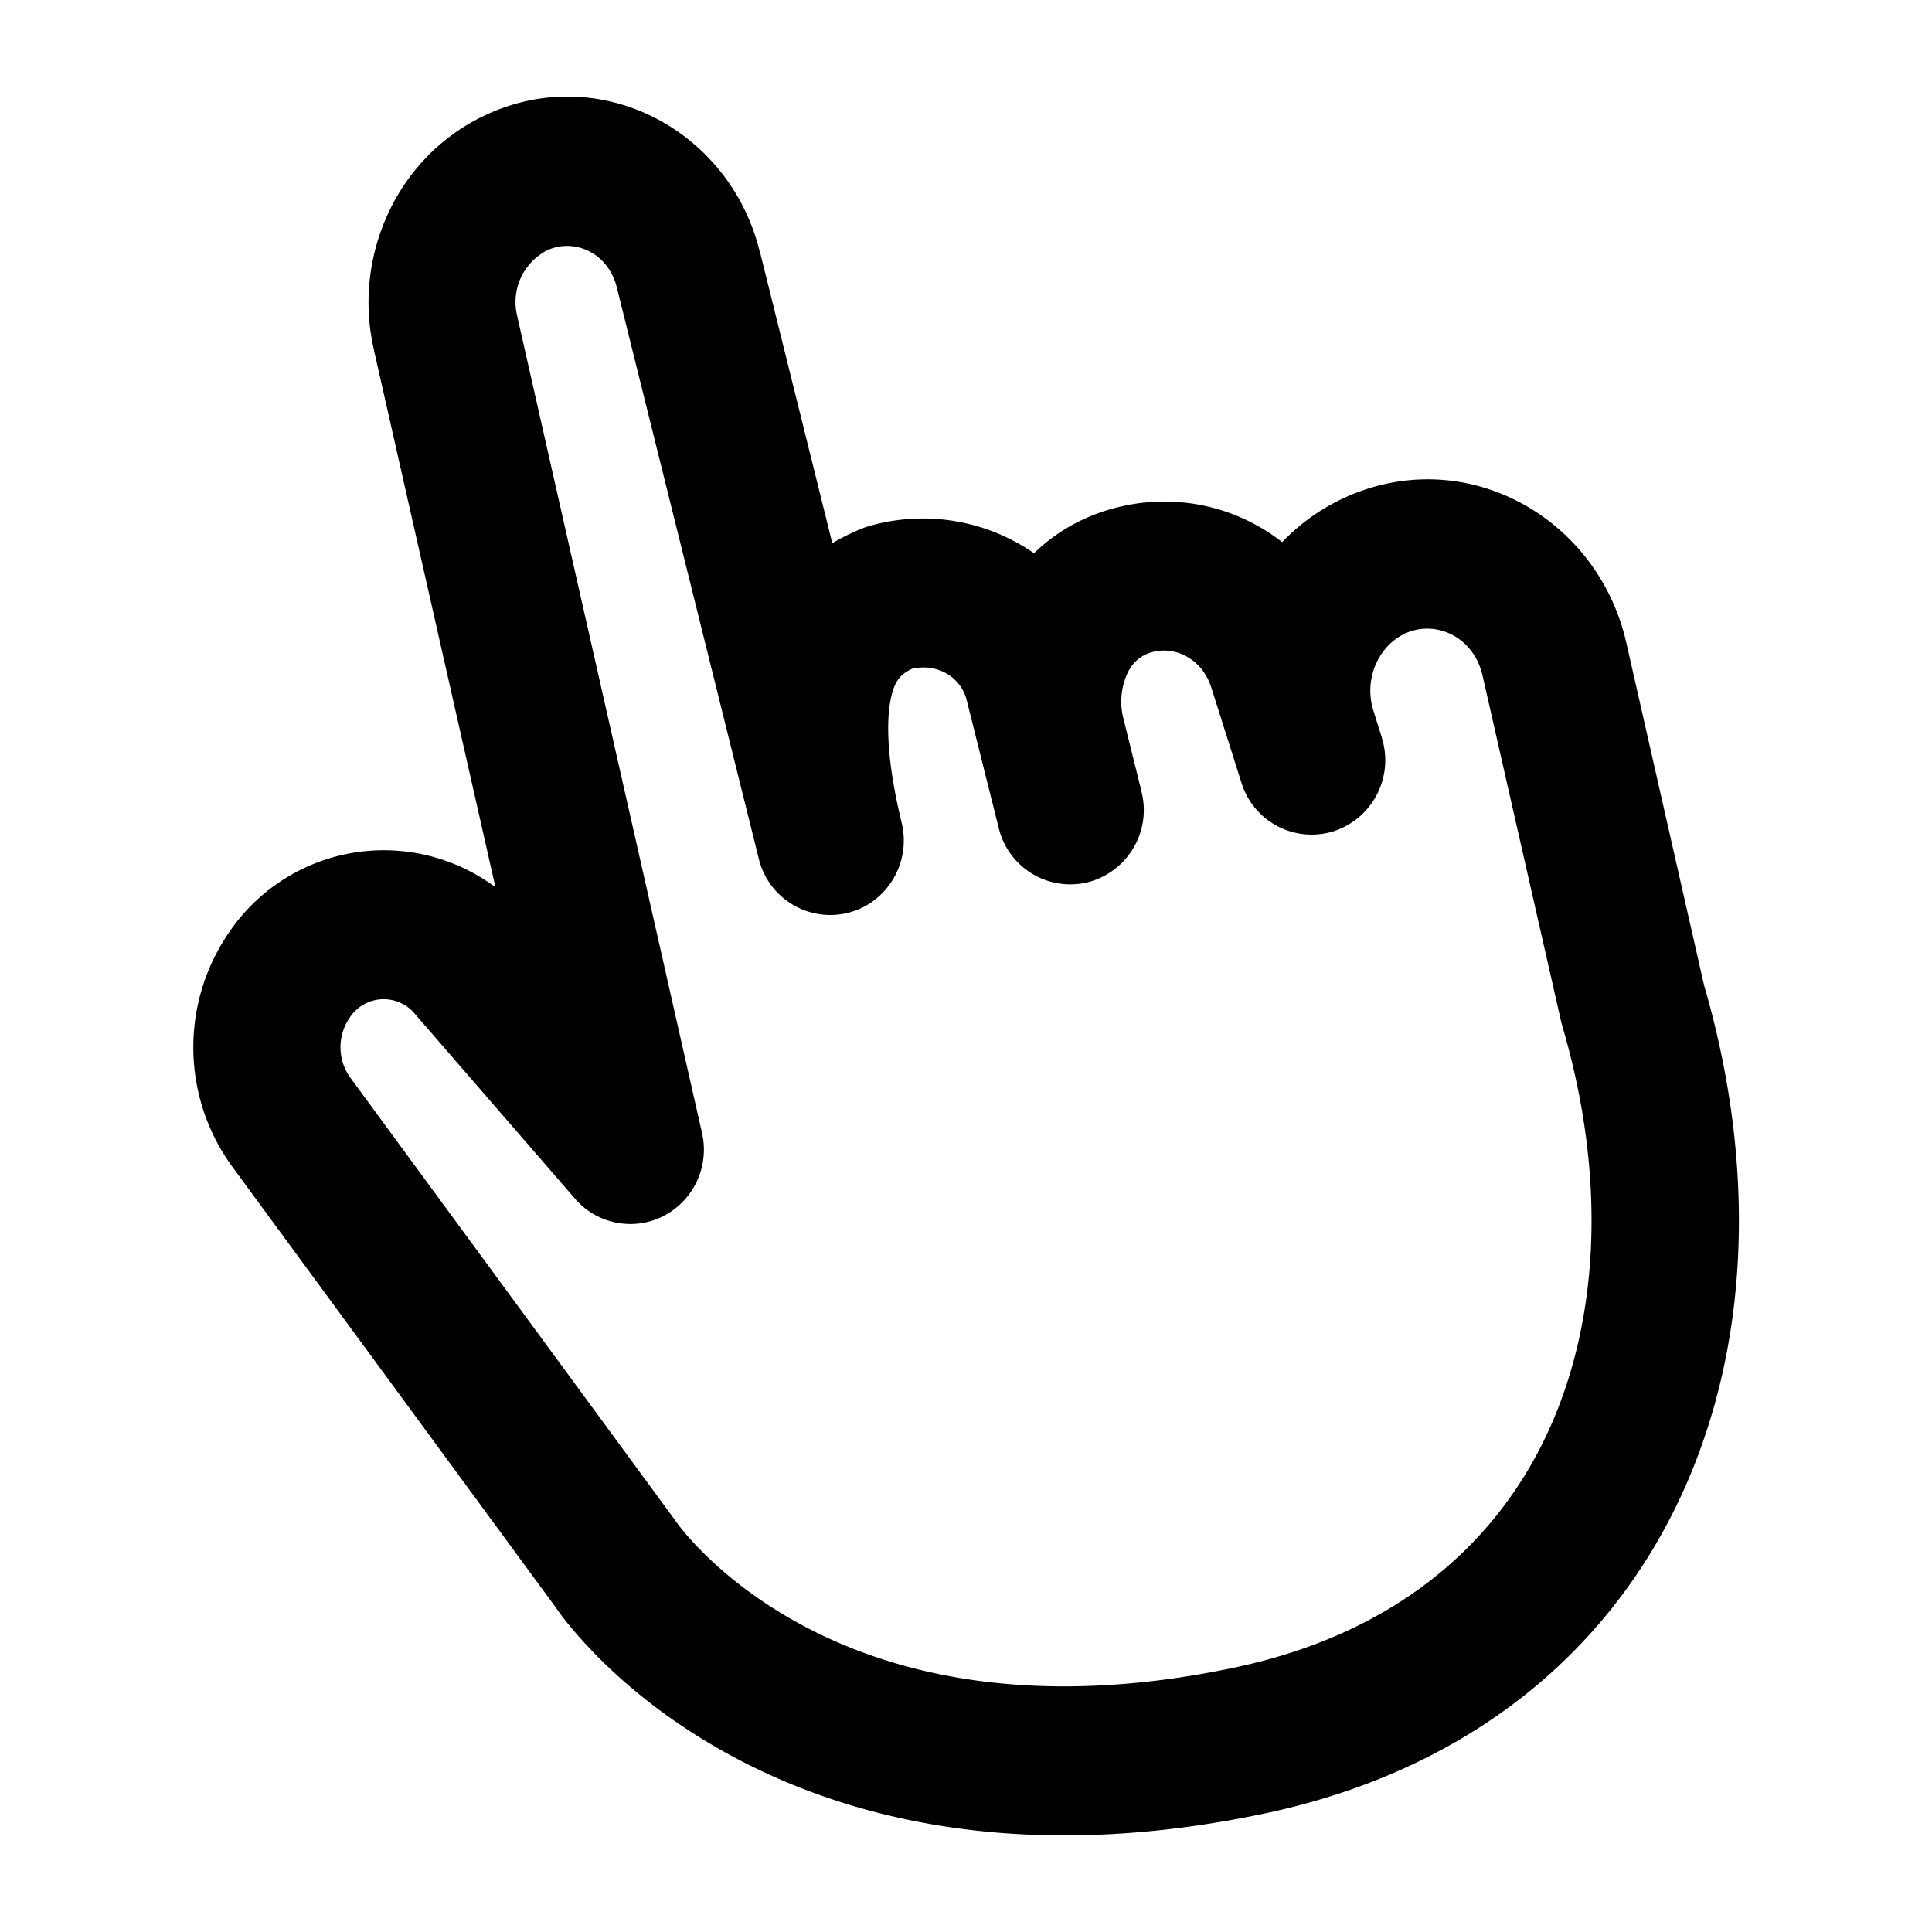 <svg xmlns="http://www.w3.org/2000/svg" width="20" height="20" fill="currentColor" viewBox="0 0 20 20"><path fill-rule="evenodd" d="M7.87 2.627C7.573 1.357 6.222.63 5.024 1.192c-.91.426-1.378 1.454-1.153 2.43v.003l1.258 5.56a1.934 1.934 0 0 0-2.757.466 2.096 2.096 0 0 0 .03 2.423l3.346 4.559a2.366 2.366 0 0 0 .115.155c.076.095.186.222.33.368.291.292.726.66 1.324.99 1.21.67 3.032 1.158 5.556.631 2.075-.433 3.53-1.62 4.299-3.227.755-1.579.813-3.487.268-5.352l-.805-3.547c-.29-1.272-1.609-2.032-2.83-1.536a2.111 2.111 0 0 0-.732.497 1.98 1.98 0 0 0-1.663-.37c-.368.083-.67.256-.906.485a2.02 2.02 0 0 0-1.712-.28.756.756 0 0 0-.083.03 2.24 2.24 0 0 0-.293.146l-.744-2.996Zm-1.482.36c-.087-.375-.448-.525-.725-.395a.601.601 0 0 0-.308.682v.003l1.912 8.45a.774.774 0 0 1-.396.86.756.756 0 0 1-.92-.18l-1.672-1.93a.42.42 0 0 0-.661.061.538.538 0 0 0 .007.616l3.354 4.57a.749.749 0 0 1 .018.026l.007.01c.008.01.022.03.045.058.044.056.116.14.218.243.205.206.528.481.981.732.893.495 2.346.926 4.516.473 1.64-.342 2.685-1.24 3.235-2.388.559-1.17.639-2.679.172-4.263a.852.852 0 0 1-.012-.048l-.811-3.57c-.09-.4-.471-.574-.777-.45-.284.115-.462.465-.353.812l.086.274v.003a.773.773 0 0 1-.495.968.76.76 0 0 1-.957-.5l-.001-.002-.312-.986c-.092-.288-.358-.424-.594-.37a.39.39 0 0 0-.269.213.71.71 0 0 0-.043.493l.184.742v.002a.772.772 0 0 1-.552.936.762.762 0 0 1-.926-.559v-.001l-.166-.662-.166-.663c-.055-.22-.28-.385-.563-.325-.101.048-.15.096-.188.191-.061.156-.129.548.078 1.405.1.413-.15.83-.557.932a.762.762 0 0 1-.922-.56L6.388 2.986Z" clip-rule="evenodd"/></svg>
